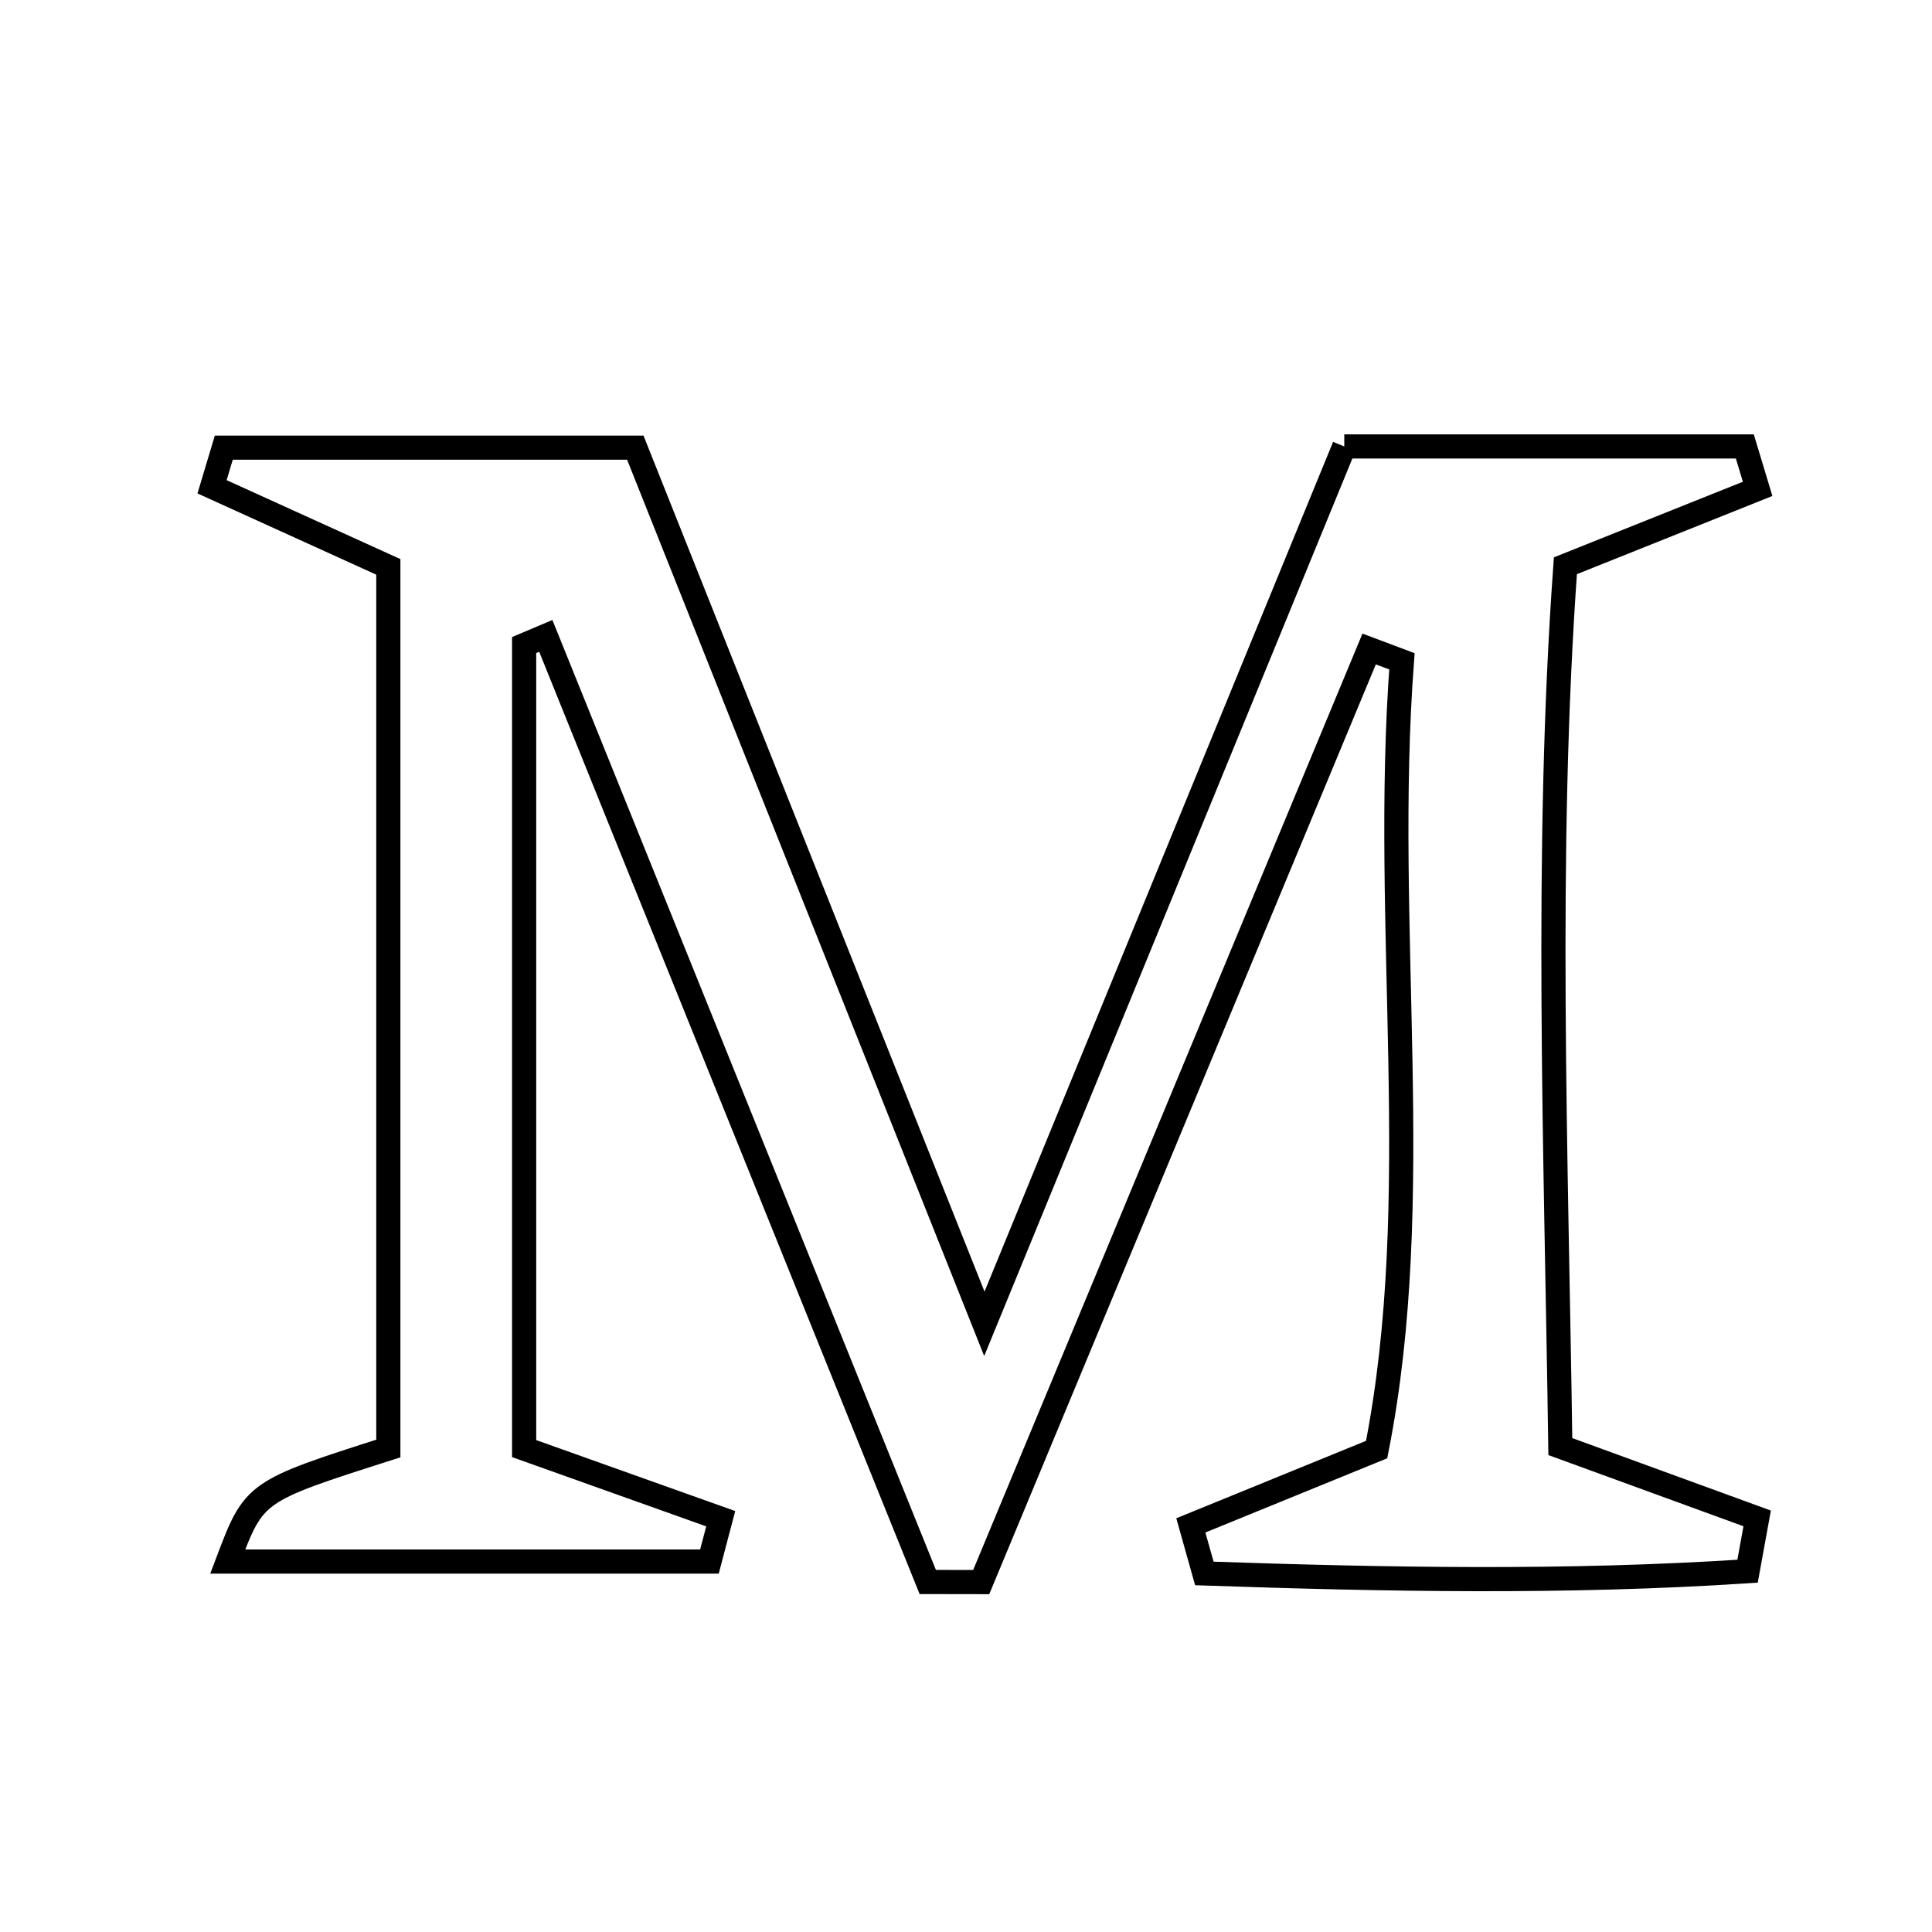 <svg xmlns="http://www.w3.org/2000/svg" viewBox="0.0 0.0 24.0 24.0" height="200px" width="200px"><path fill="none" stroke="black" stroke-width=".3" stroke-opacity="1.0"  filling="0" d="M16.699 5.546 C18.372 5.546 20.023 5.546 21.675 5.546 C21.728 5.721 21.781 5.897 21.834 6.073 C21.152 6.345 20.469 6.619 19.446 7.028 C19.189 10.584 19.332 14.326 19.383 17.97 C20.395 18.339 21.112 18.6 21.828 18.862 C21.788 19.08 21.749 19.299 21.709 19.518 C19.462 19.666 17.212 19.623 14.961 19.546 C14.905 19.347 14.849 19.148 14.793 18.949 C15.471 18.673 16.149 18.395 17.101 18.007 C17.718 14.888 17.167 11.533 17.415 8.215 C17.279 8.164 17.144 8.113 17.008 8.062 C15.402 11.925 13.796 15.789 12.189 19.653 C11.967 19.652 11.746 19.652 11.525 19.652 C9.944 15.734 8.362 11.817 6.78 7.899 C6.69 7.937 6.6 7.975 6.511 8.013 C6.511 11.332 6.511 14.649 6.511 17.995 C7.407 18.315 8.18 18.591 8.953 18.866 C8.906 19.044 8.86 19.221 8.813 19.398 C6.818 19.398 4.823 19.398 2.829 19.398 C3.159 18.526 3.159 18.526 4.824 17.994 C4.824 14.354 4.824 10.667 4.824 7.042 C4.001 6.668 3.318 6.358 2.634 6.047 C2.682 5.885 2.731 5.723 2.78 5.561 C4.439 5.561 6.098 5.561 7.892 5.561 C9.255 8.982 10.649 12.481 12.228 16.445 C13.821 12.562 15.25 9.077 16.699 5.546"></path></svg>
